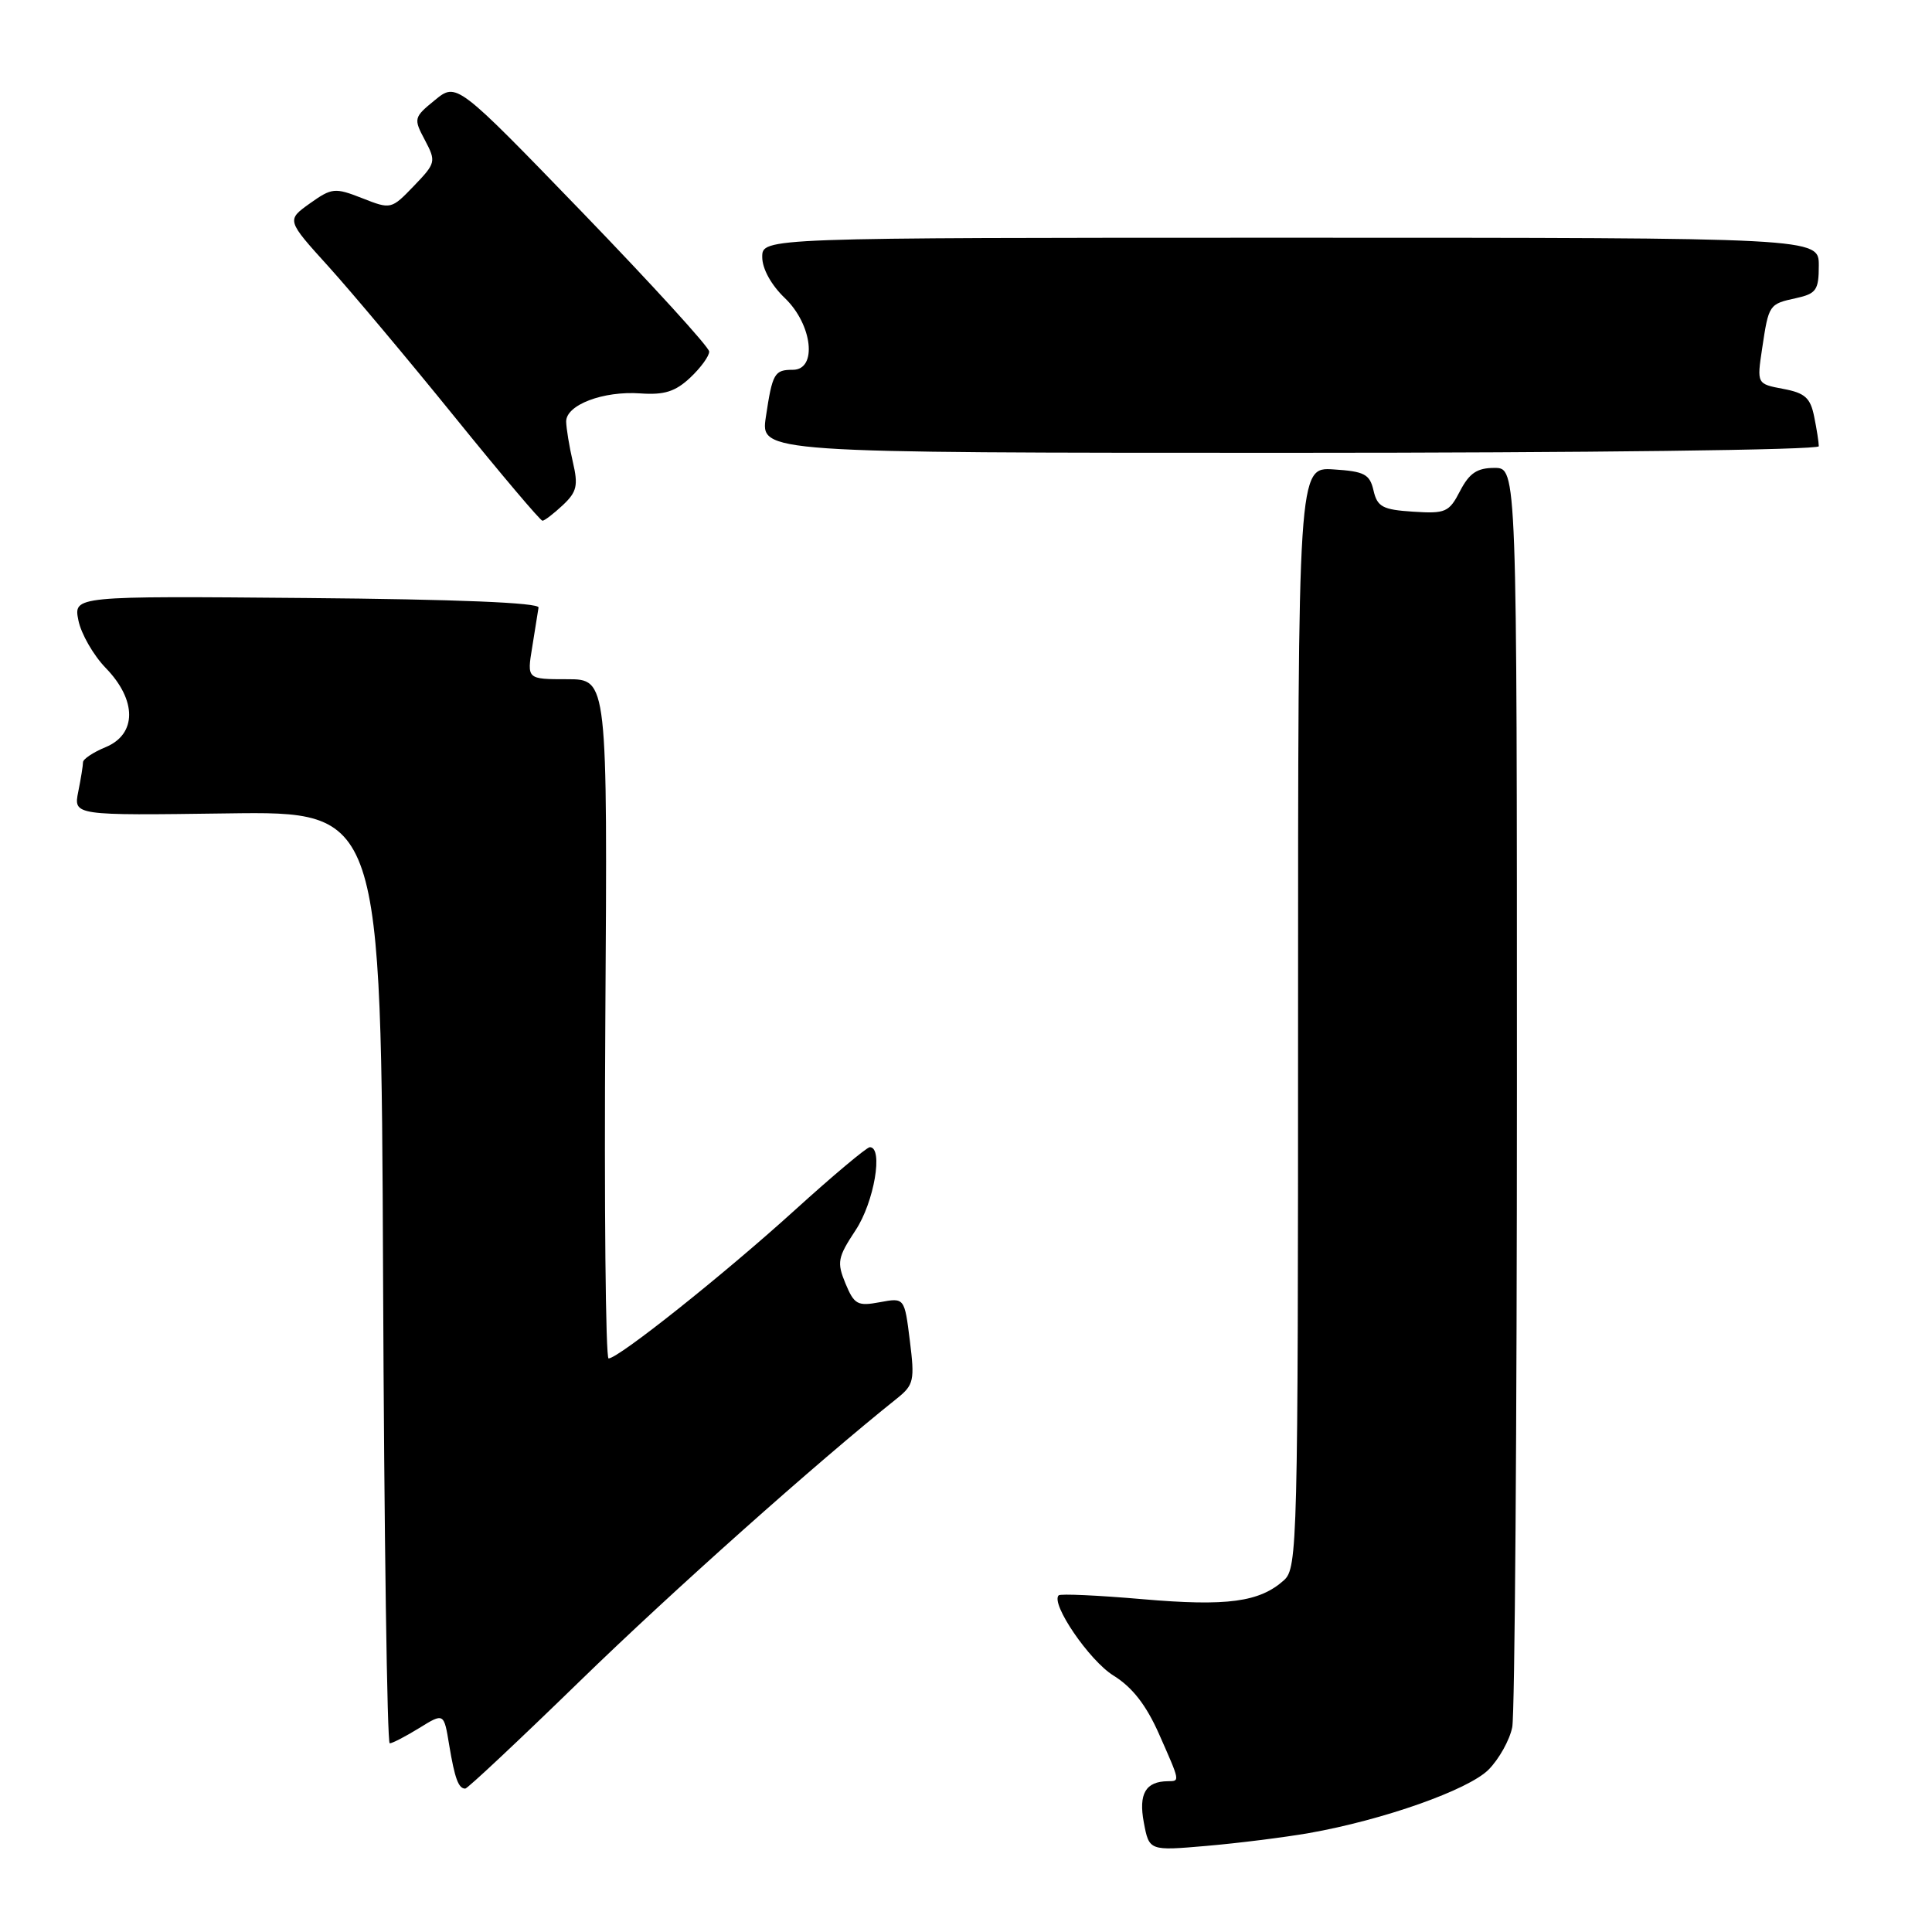 <?xml version="1.0" encoding="UTF-8" standalone="no"?>
<!DOCTYPE svg PUBLIC "-//W3C//DTD SVG 1.1//EN" "http://www.w3.org/Graphics/SVG/1.1/DTD/svg11.dtd" >
<svg xmlns="http://www.w3.org/2000/svg" xmlns:xlink="http://www.w3.org/1999/xlink" version="1.1" viewBox="0 0 256 256">
 <g >
 <path fill="currentColor"
d=" M 173.46 242.89 C 183.30 241.15 194.55 237.18 197.24 234.49 C 198.62 233.10 200.04 230.57 200.38 228.86 C 200.72 227.15 201.00 188.91 201.00 143.88 C 201.00 62.00 201.00 62.00 198.03 62.00 C 195.72 62.00 194.70 62.69 193.47 65.05 C 192.01 67.88 191.55 68.08 187.24 67.80 C 183.21 67.54 182.50 67.16 182.00 65.00 C 181.50 62.83 180.80 62.46 176.71 62.20 C 172.00 61.89 172.00 61.89 172.00 134.79 C 172.00 204.62 171.92 207.76 170.14 209.38 C 166.91 212.29 162.61 212.87 151.40 211.90 C 145.51 211.39 140.51 211.16 140.28 211.39 C 139.18 212.48 144.35 220.05 147.54 222.02 C 150.04 223.57 151.87 225.92 153.57 229.75 C 156.40 236.15 156.37 236.00 154.75 236.02 C 151.80 236.05 150.85 237.68 151.56 241.48 C 152.27 245.25 152.27 245.25 159.88 244.59 C 164.07 244.23 170.18 243.46 173.46 242.89 Z  M 76.85 222.74 C 89.01 210.91 108.19 193.81 118.89 185.27 C 121.08 183.51 121.22 182.90 120.56 177.65 C 119.85 171.94 119.85 171.94 116.58 172.55 C 113.63 173.10 113.19 172.86 112.03 170.07 C 110.87 167.26 110.99 166.62 113.37 163.01 C 115.83 159.30 117.08 151.98 115.25 152.01 C 114.84 152.02 110.34 155.79 105.26 160.40 C 95.85 168.93 81.94 180.00 80.64 180.00 C 80.25 180.00 80.05 159.75 80.21 135.00 C 80.50 90.00 80.50 90.00 75.16 90.00 C 69.82 90.00 69.82 90.00 70.52 85.75 C 70.90 83.41 71.28 81.05 71.36 80.50 C 71.45 79.86 60.49 79.41 40.62 79.24 C 9.74 78.97 9.74 78.97 10.39 82.21 C 10.75 83.99 12.38 86.83 14.02 88.52 C 18.15 92.78 18.14 97.28 14.00 99.00 C 12.35 99.68 11.00 100.58 11.00 101.00 C 11.00 101.41 10.72 103.17 10.37 104.90 C 9.74 108.06 9.74 108.06 30.12 107.78 C 50.50 107.50 50.50 107.50 50.76 169.25 C 50.90 203.21 51.30 231.00 51.64 231.00 C 51.98 231.00 53.74 230.09 55.54 228.98 C 58.82 226.95 58.82 226.95 59.52 231.23 C 60.26 235.67 60.75 237.00 61.65 237.00 C 61.95 237.00 68.78 230.59 76.85 222.74 Z  M 74.57 66.94 C 76.44 65.18 76.64 64.34 75.90 61.19 C 75.43 59.16 75.04 56.77 75.02 55.87 C 74.99 53.65 79.94 51.77 84.87 52.13 C 88.02 52.35 89.49 51.89 91.46 50.04 C 92.86 48.72 93.99 47.17 93.97 46.58 C 93.95 45.98 86.41 37.72 77.22 28.20 C 60.50 10.91 60.50 10.91 57.62 13.27 C 54.82 15.55 54.78 15.71 56.30 18.56 C 57.80 21.41 57.76 21.60 54.84 24.64 C 51.85 27.75 51.80 27.76 47.99 26.26 C 44.36 24.84 43.98 24.88 41.05 26.96 C 37.96 29.17 37.96 29.17 43.54 35.33 C 46.61 38.73 54.13 47.69 60.25 55.25 C 66.37 62.81 71.60 69.00 71.88 69.00 C 72.15 69.00 73.36 68.07 74.57 66.94 Z  M 241.00 59.13 C 241.00 58.64 240.73 56.88 240.39 55.22 C 239.89 52.71 239.17 52.07 236.29 51.53 C 232.79 50.87 232.79 50.87 233.49 46.19 C 234.37 40.33 234.39 40.29 238.01 39.50 C 240.67 38.91 241.00 38.43 241.00 35.17 C 241.00 31.50 241.00 31.50 171.00 31.50 C 101.00 31.50 101.00 31.50 101.00 34.06 C 101.00 35.61 102.19 37.77 104.00 39.50 C 107.66 43.01 108.33 49.00 105.06 49.00 C 102.61 49.00 102.35 49.45 101.48 55.25 C 100.77 60.00 100.77 60.00 170.89 60.00 C 210.28 60.00 241.00 59.62 241.00 59.13 Z "/>
</g>
</svg>